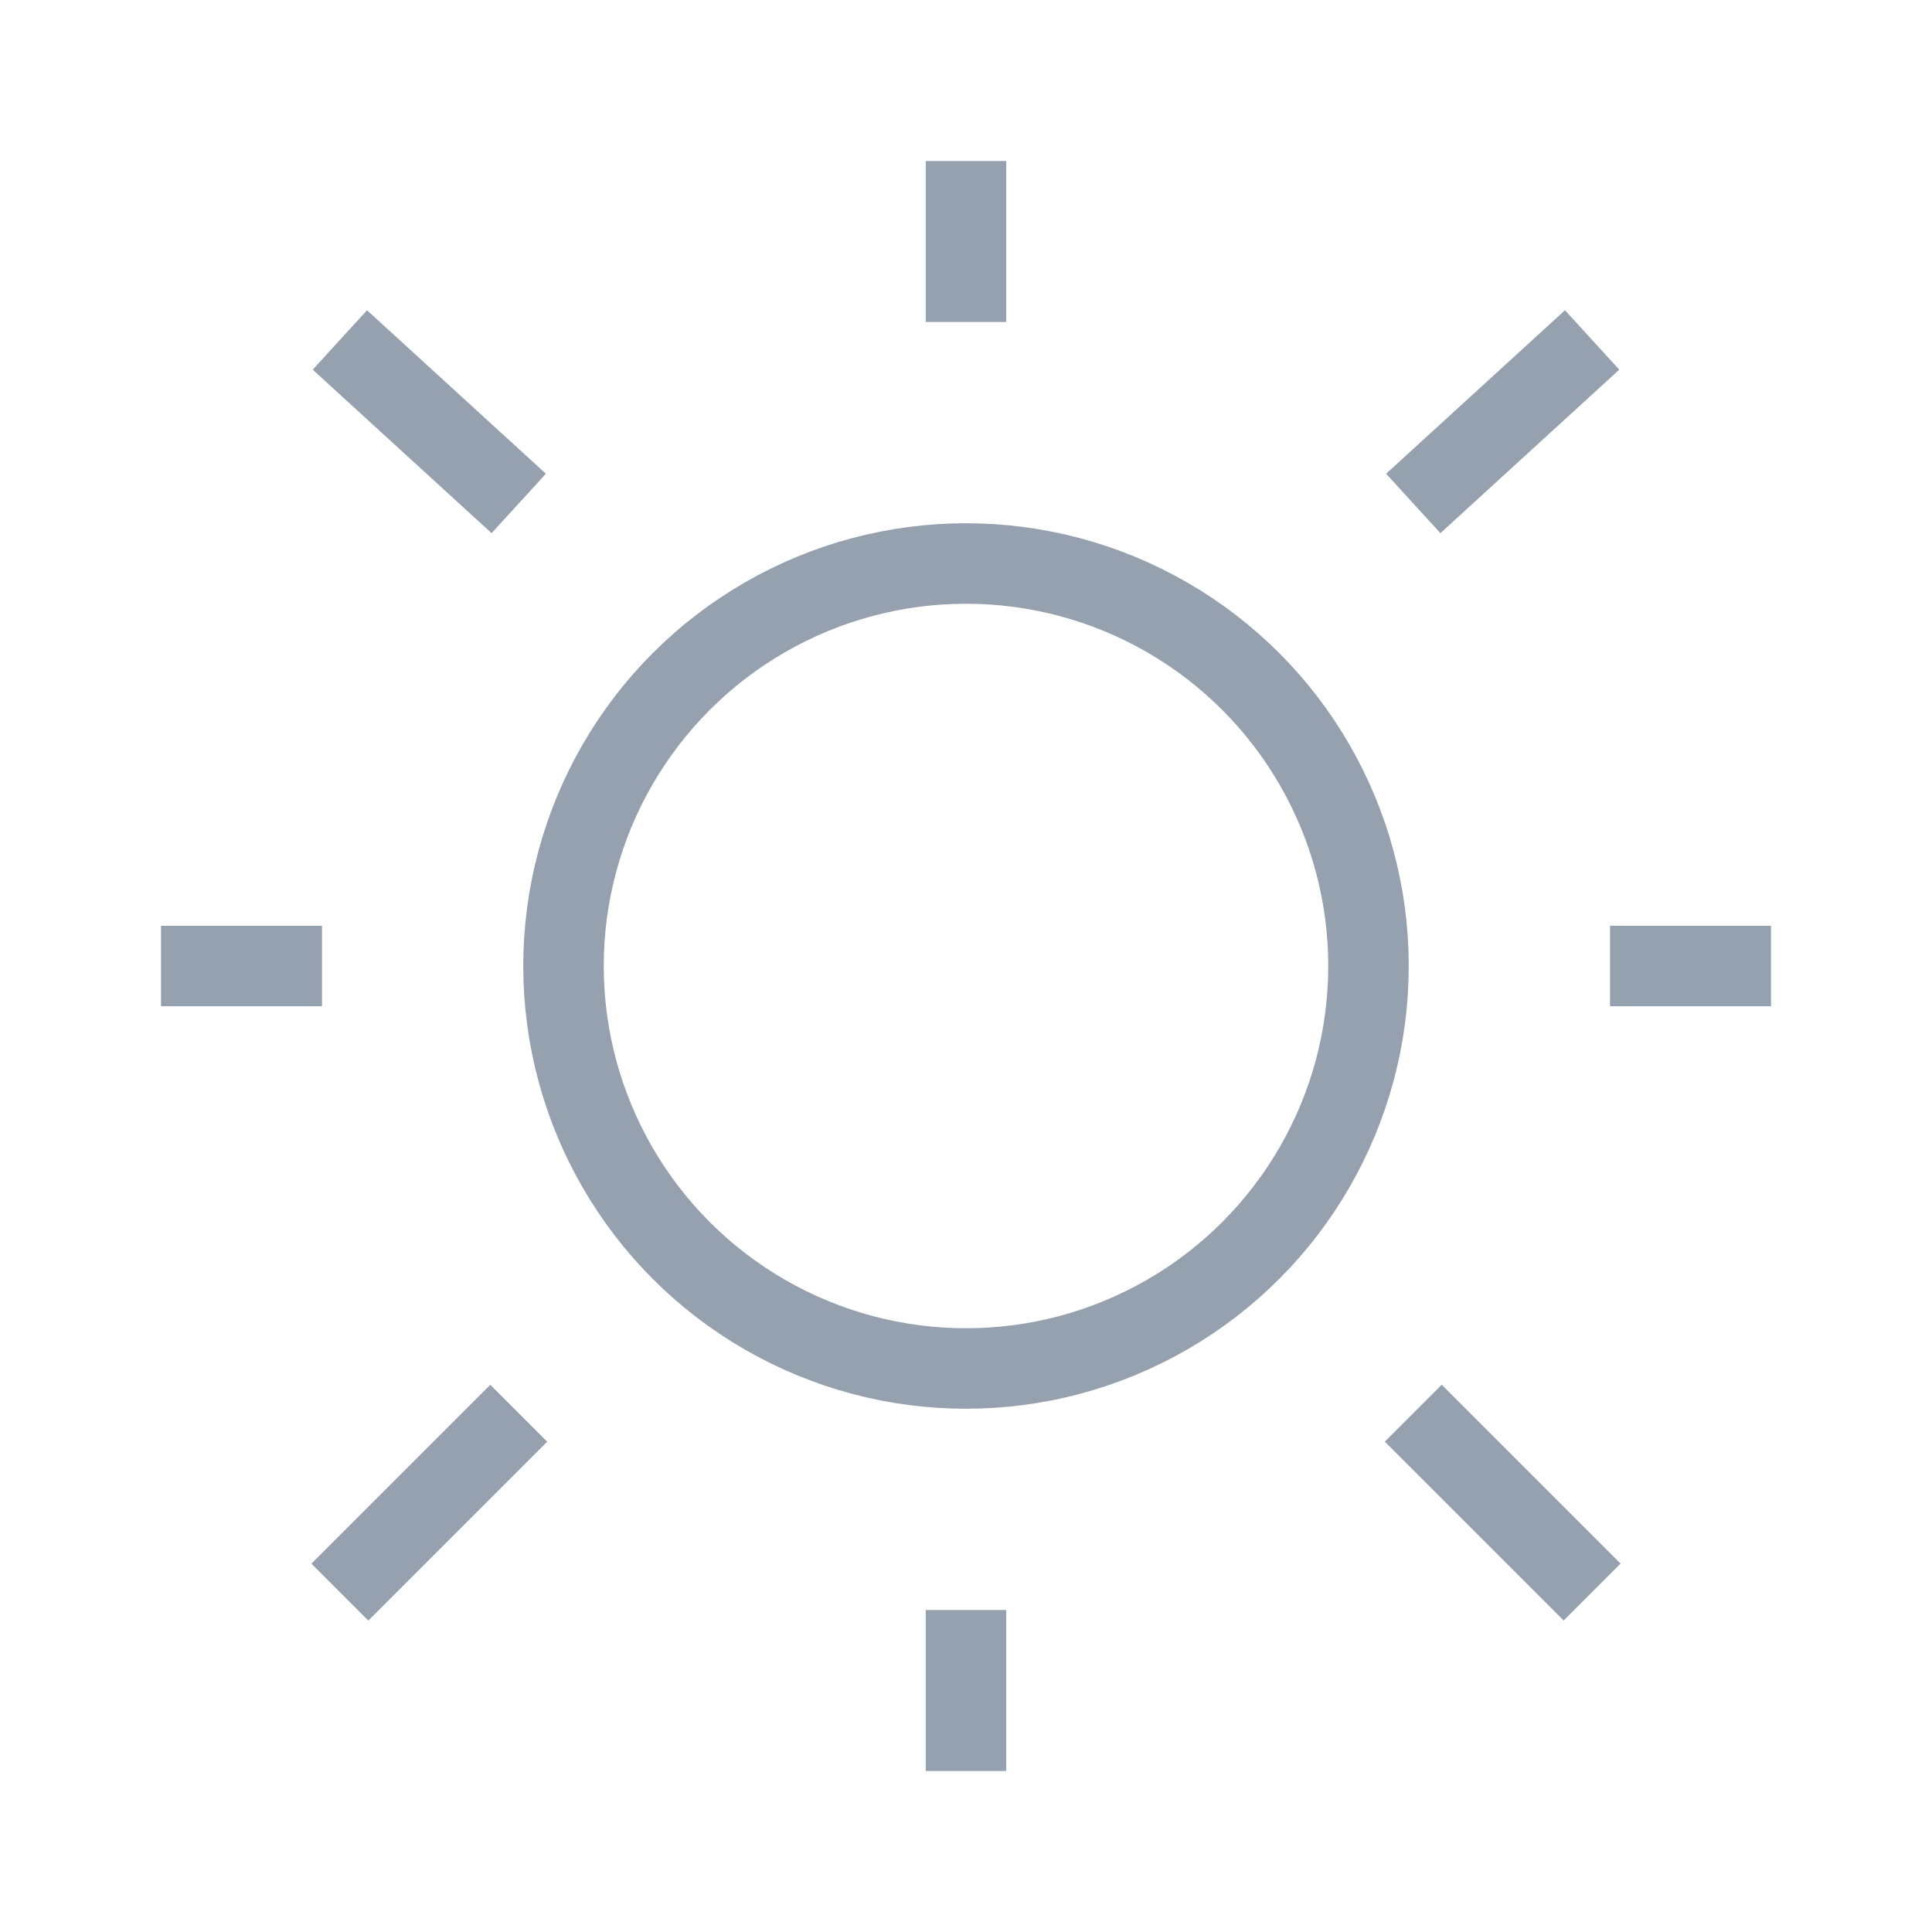 <svg viewBox="0 0 24 24" fill="none" xmlns="http://www.w3.org/2000/svg"><g id="SVGRepo_bgCarrier" strokeWidth="0"></g><g id="SVGRepo_tracerCarrier" strokeLinecap="round" strokeLinejoin="round"></g><g id="SVGRepo_iconCarrier"> <circle cx="12" cy="12" r="5" stroke="#96A1AF" strokeWidth="1.5"></circle> <path d="M12 2V4" stroke="#96A1AF" strokeWidth="1.5" strokeLinecap="round"></path> <path d="M12 20V22" stroke="#96A1AF" strokeWidth="1.5" strokeLinecap="round"></path> <path d="M4 12L2 12" stroke="#96A1AF" strokeWidth="1.5" strokeLinecap="round"></path> <path d="M22 12L20 12" stroke="#96A1AF" strokeWidth="1.5" strokeLinecap="round"></path> <path d="M19.778 4.223L17.556 6.254" stroke="#96A1AF" strokeWidth="1.5" strokeLinecap="round"></path> <path d="M4.222 4.223L6.444 6.254" stroke="#96A1AF" strokeWidth="1.5" strokeLinecap="round"></path> <path d="M6.444 17.556L4.222 19.778" stroke="#96A1AF" strokeWidth="1.5" strokeLinecap="round"></path> <path d="M19.778 19.777L17.556 17.555" stroke="#96A1AF" strokeWidth="1.5" strokeLinecap="round"></path> </g></svg>